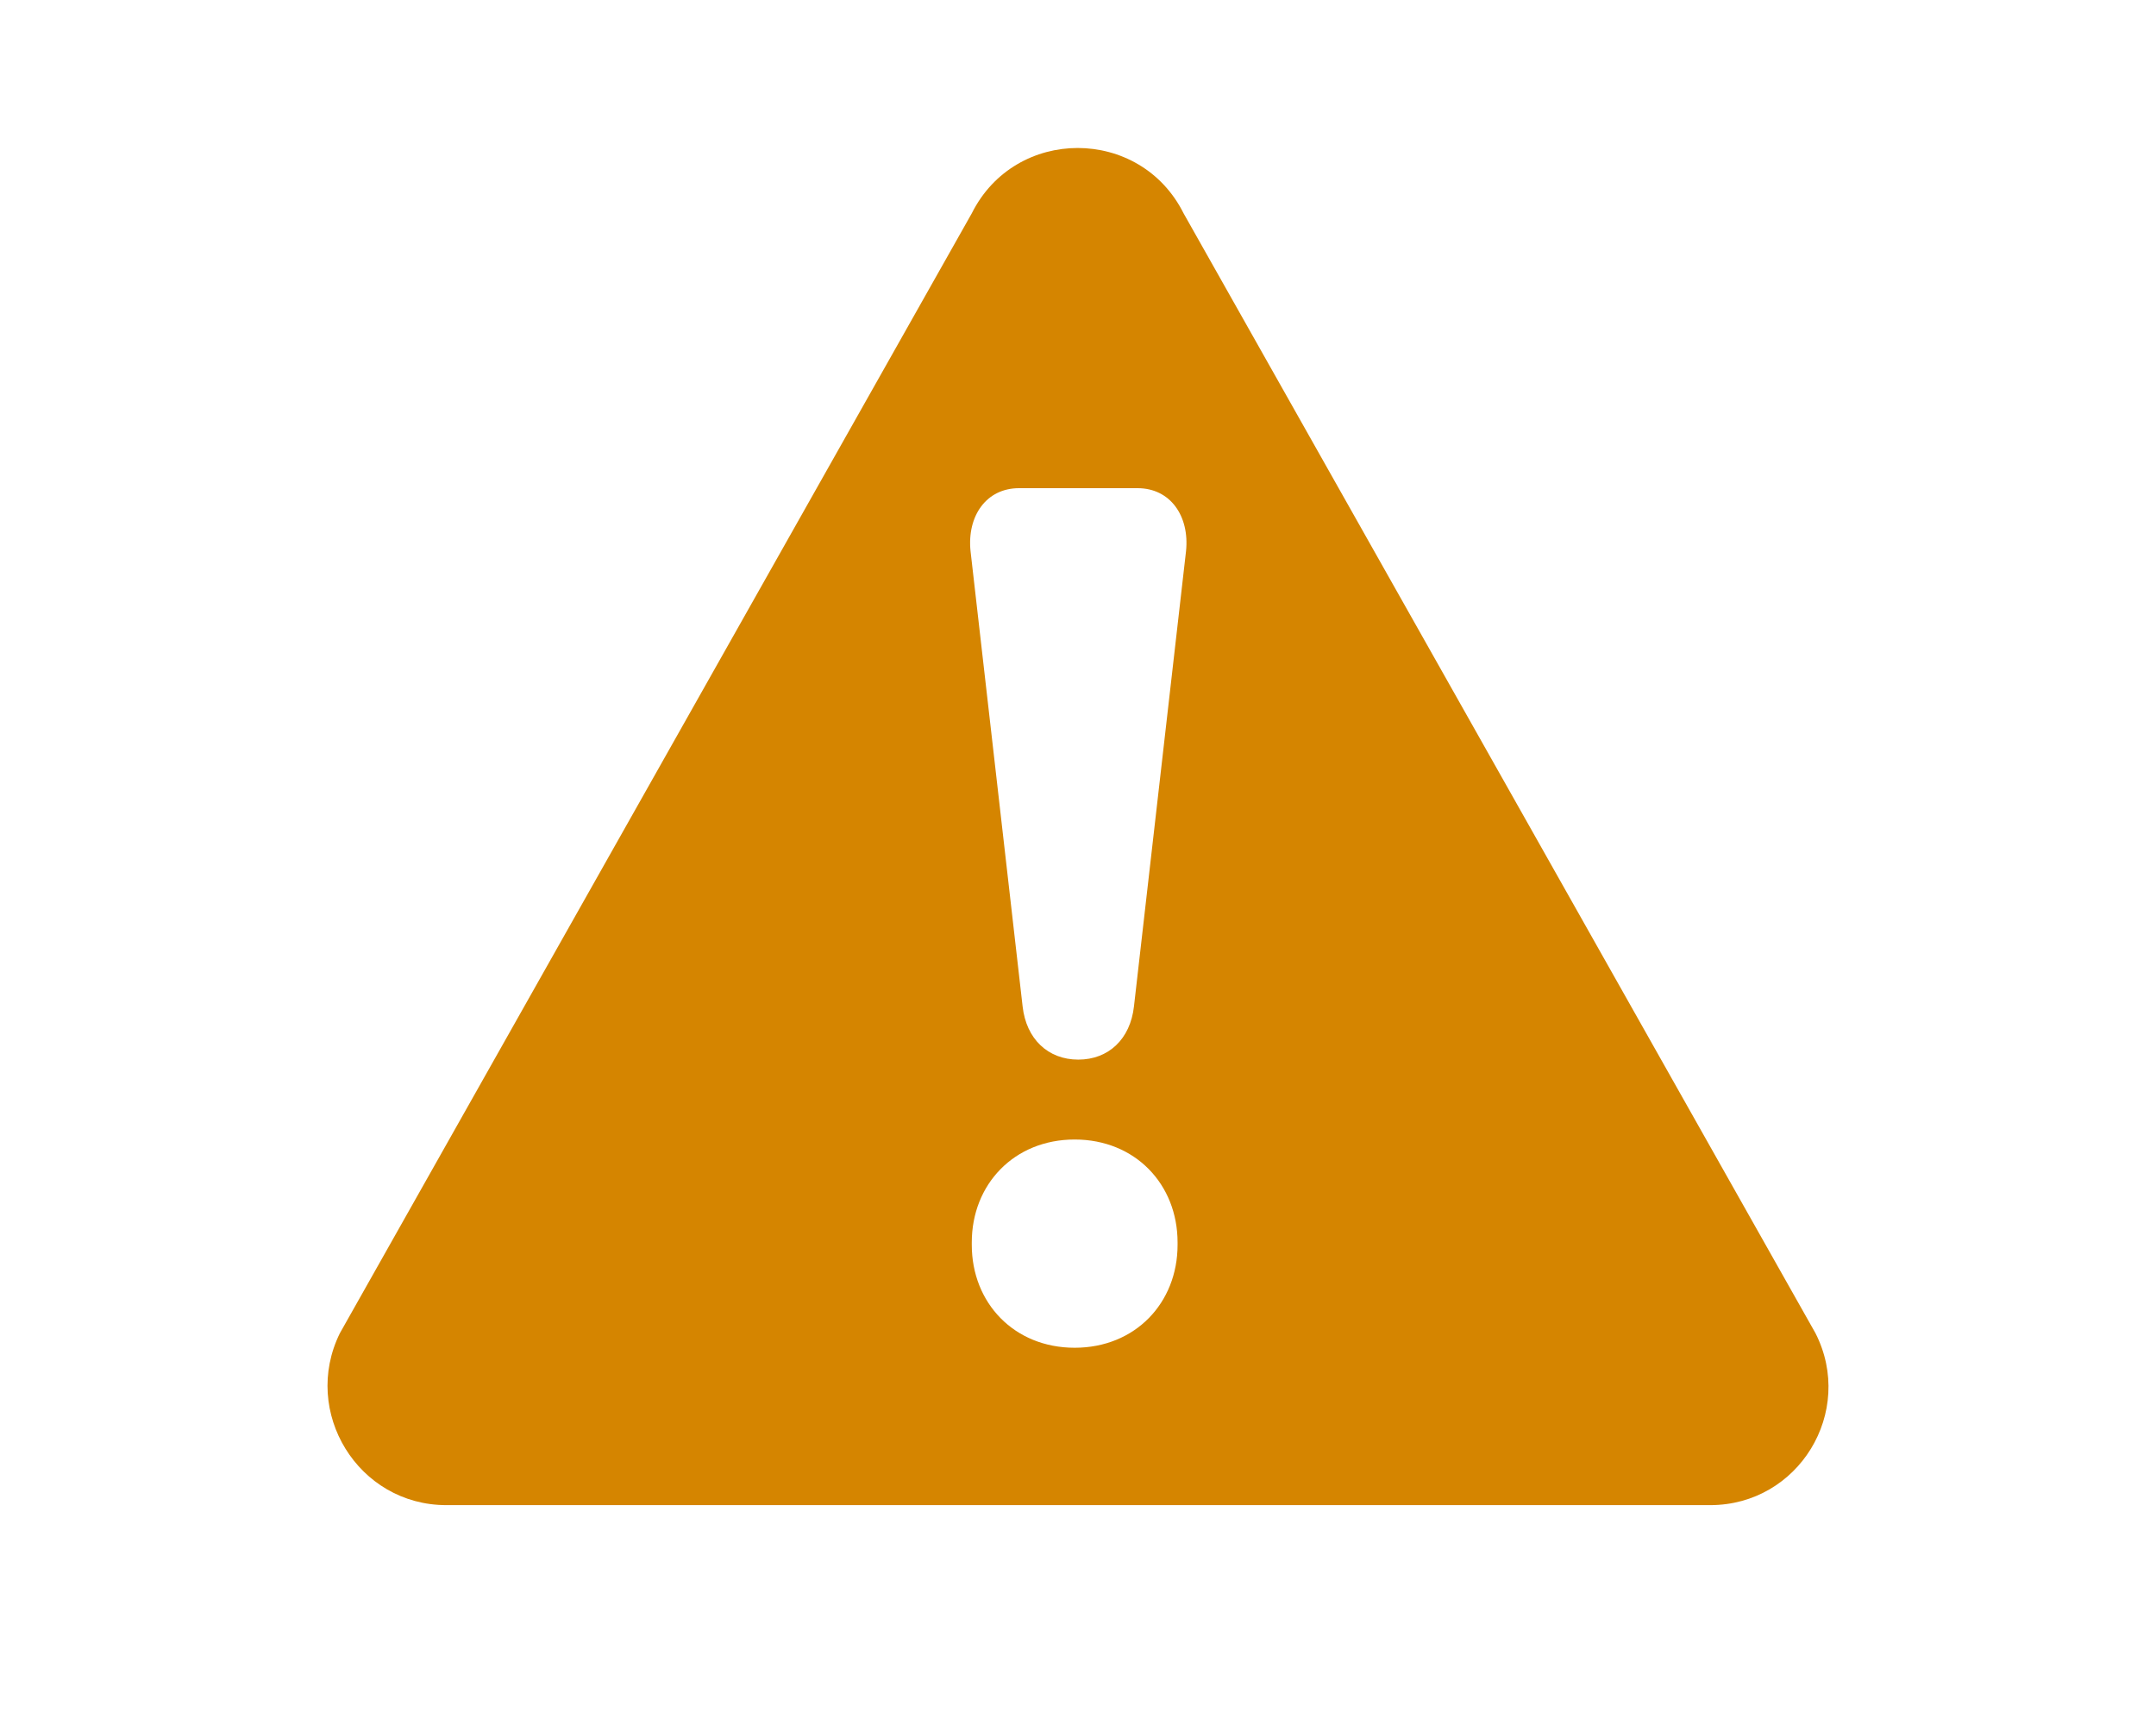 <?xml version="1.0" encoding="utf-8"?>
<!-- Generator: Adobe Illustrator 16.0.0, SVG Export Plug-In . SVG Version: 6.00 Build 0)  -->
<!DOCTYPE svg PUBLIC "-//W3C//DTD SVG 1.1//EN" "http://www.w3.org/Graphics/SVG/1.1/DTD/svg11.dtd">
<svg version="1.1"
	 id="svg4" inkscape:version="0.92.2 2405546, 2018-03-11" sodipodi:docname="console-warn-light.svg" xmlns:cc="http://creativecommons.org/ns#" xmlns:rdf="http://www.w3.org/1999/02/22-rdf-syntax-ns#" xmlns:inkscape="http://www.inkscape.org/namespaces/inkscape" xmlns:dc="http://purl.org/dc/elements/1.1/" xmlns:svg="http://www.w3.org/2000/svg" xmlns:sodipodi="http://sodipodi.sourceforge.net/DTD/sodipodi-0.dtd"
	 xmlns="http://www.w3.org/2000/svg" xmlns:xlink="http://www.w3.org/1999/xlink" x="0px" y="0px" width="1000px" height="800px"
	 viewBox="0 0 1000 800" enable-background="new 0 0 1000 800" xml:space="preserve">
<sodipodi:namedview  id="namedview6" inkscape:pageopacity="0" inkscape:window-x="0" inkscape:window-width="640" inkscape:pageshadow="2" inkscape:window-y="25" inkscape:window-maximized="0" inkscape:current-layer="svg4" inkscape:window-height="480" inkscape:cx="5" gridtolerance="10" showgrid="false" borderopacity="1" inkscape:zoom="23.6" pagecolor="#ffffff" objecttolerance="10" bordercolor="#666666" guidetolerance="10" inkscape:cy="5">
	</sodipodi:namedview>
<g>
	<path fill="#D58500" d="M207.045,698.034h586.172c40.993,0,67.378-43.233,48.85-79.73L548.979,98.949
		c-20.215-40.422-78.042-40.422-98.253,0L157.637,618.304C139.669,654.801,166.06,698.034,207.045,698.034z M546.184,577.318
		c0,26.951-19.652,47.724-47.725,47.724c-28.076,0-47.727-20.772-47.727-47.724v-1.123c0-26.95,19.651-47.726,47.727-47.726
		c28.073,0,47.725,20.775,47.725,47.726V577.318z M472.622,226.4h55.028c15.155,0,24.147,12.915,22.458,29.198L525.961,466.71
		c-1.688,15.159-11.788,24.705-25.824,24.705c-14.04,0-24.146-9.546-25.831-24.705l-24.149-211.112
		C448.478,239.315,457.468,226.4,472.622,226.4z"/>
</g>
</svg>
